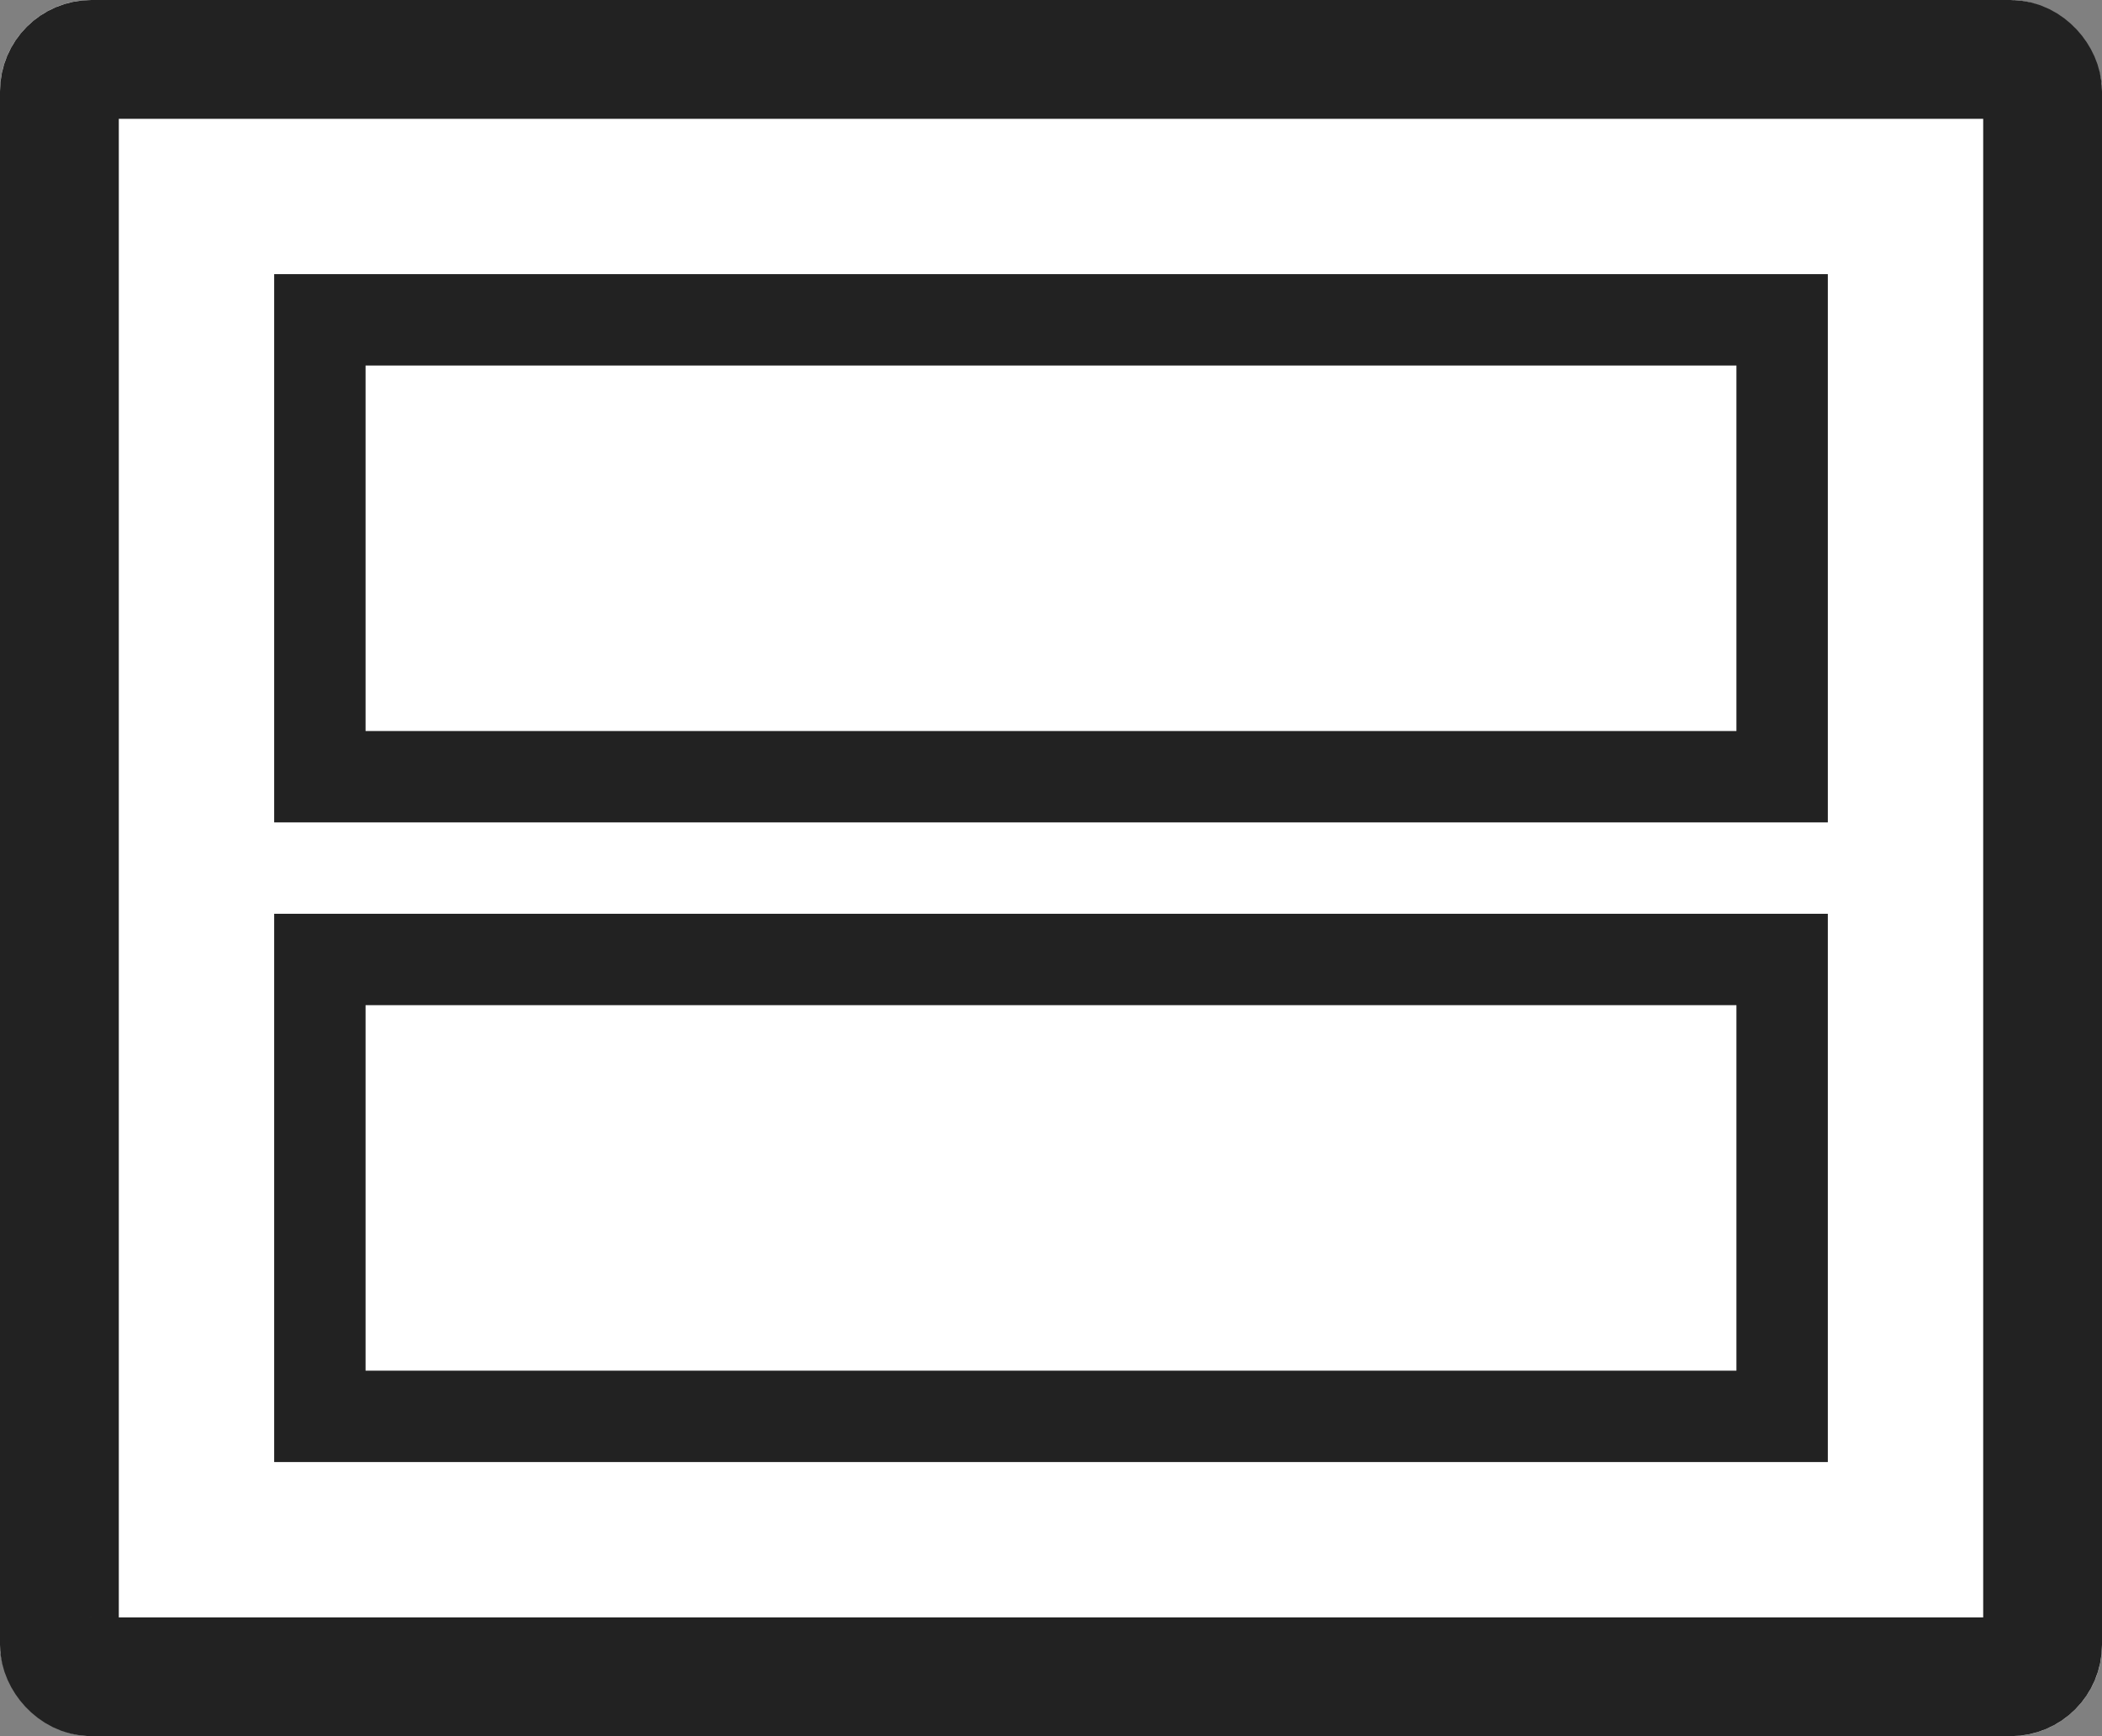 <svg xmlns="http://www.w3.org/2000/svg" width="23" height="19" viewBox="0 0 23 19">
  <rect x="0" y="0" width="23" height="19" fill="#808080" stroke="none"/>
  <g id="Group_5" data-name="Group 5" transform="translate(-543 -496)">
    <g id="Rectangle_1669" data-name="Rectangle 1669" transform="translate(543 496)" fill="#fff" stroke="#222" stroke-width="1.3">
      <rect width="23" height="19" rx="1" stroke="none"/>
      <rect x="0.65" y="0.65" width="21.7" height="17.7" rx="0.35" fill="none"/>
    </g>
    <g id="Rectangle_1670" data-name="Rectangle 1670" transform="translate(546 499)" fill="#fff" stroke="#222" stroke-width="1">
      <rect width="17" height="6" stroke="none"/>
      <rect x="0.5" y="0.5" width="16" height="5" fill="none"/>
    </g>
    <g id="Rectangle_1672" data-name="Rectangle 1672" transform="translate(546 506)" fill="#fff" stroke="#222" stroke-width="1">
      <rect width="17" height="6" stroke="none"/>
      <rect x="0.5" y="0.5" width="16" height="5" fill="none"/>
    </g>
  </g>
</svg>
